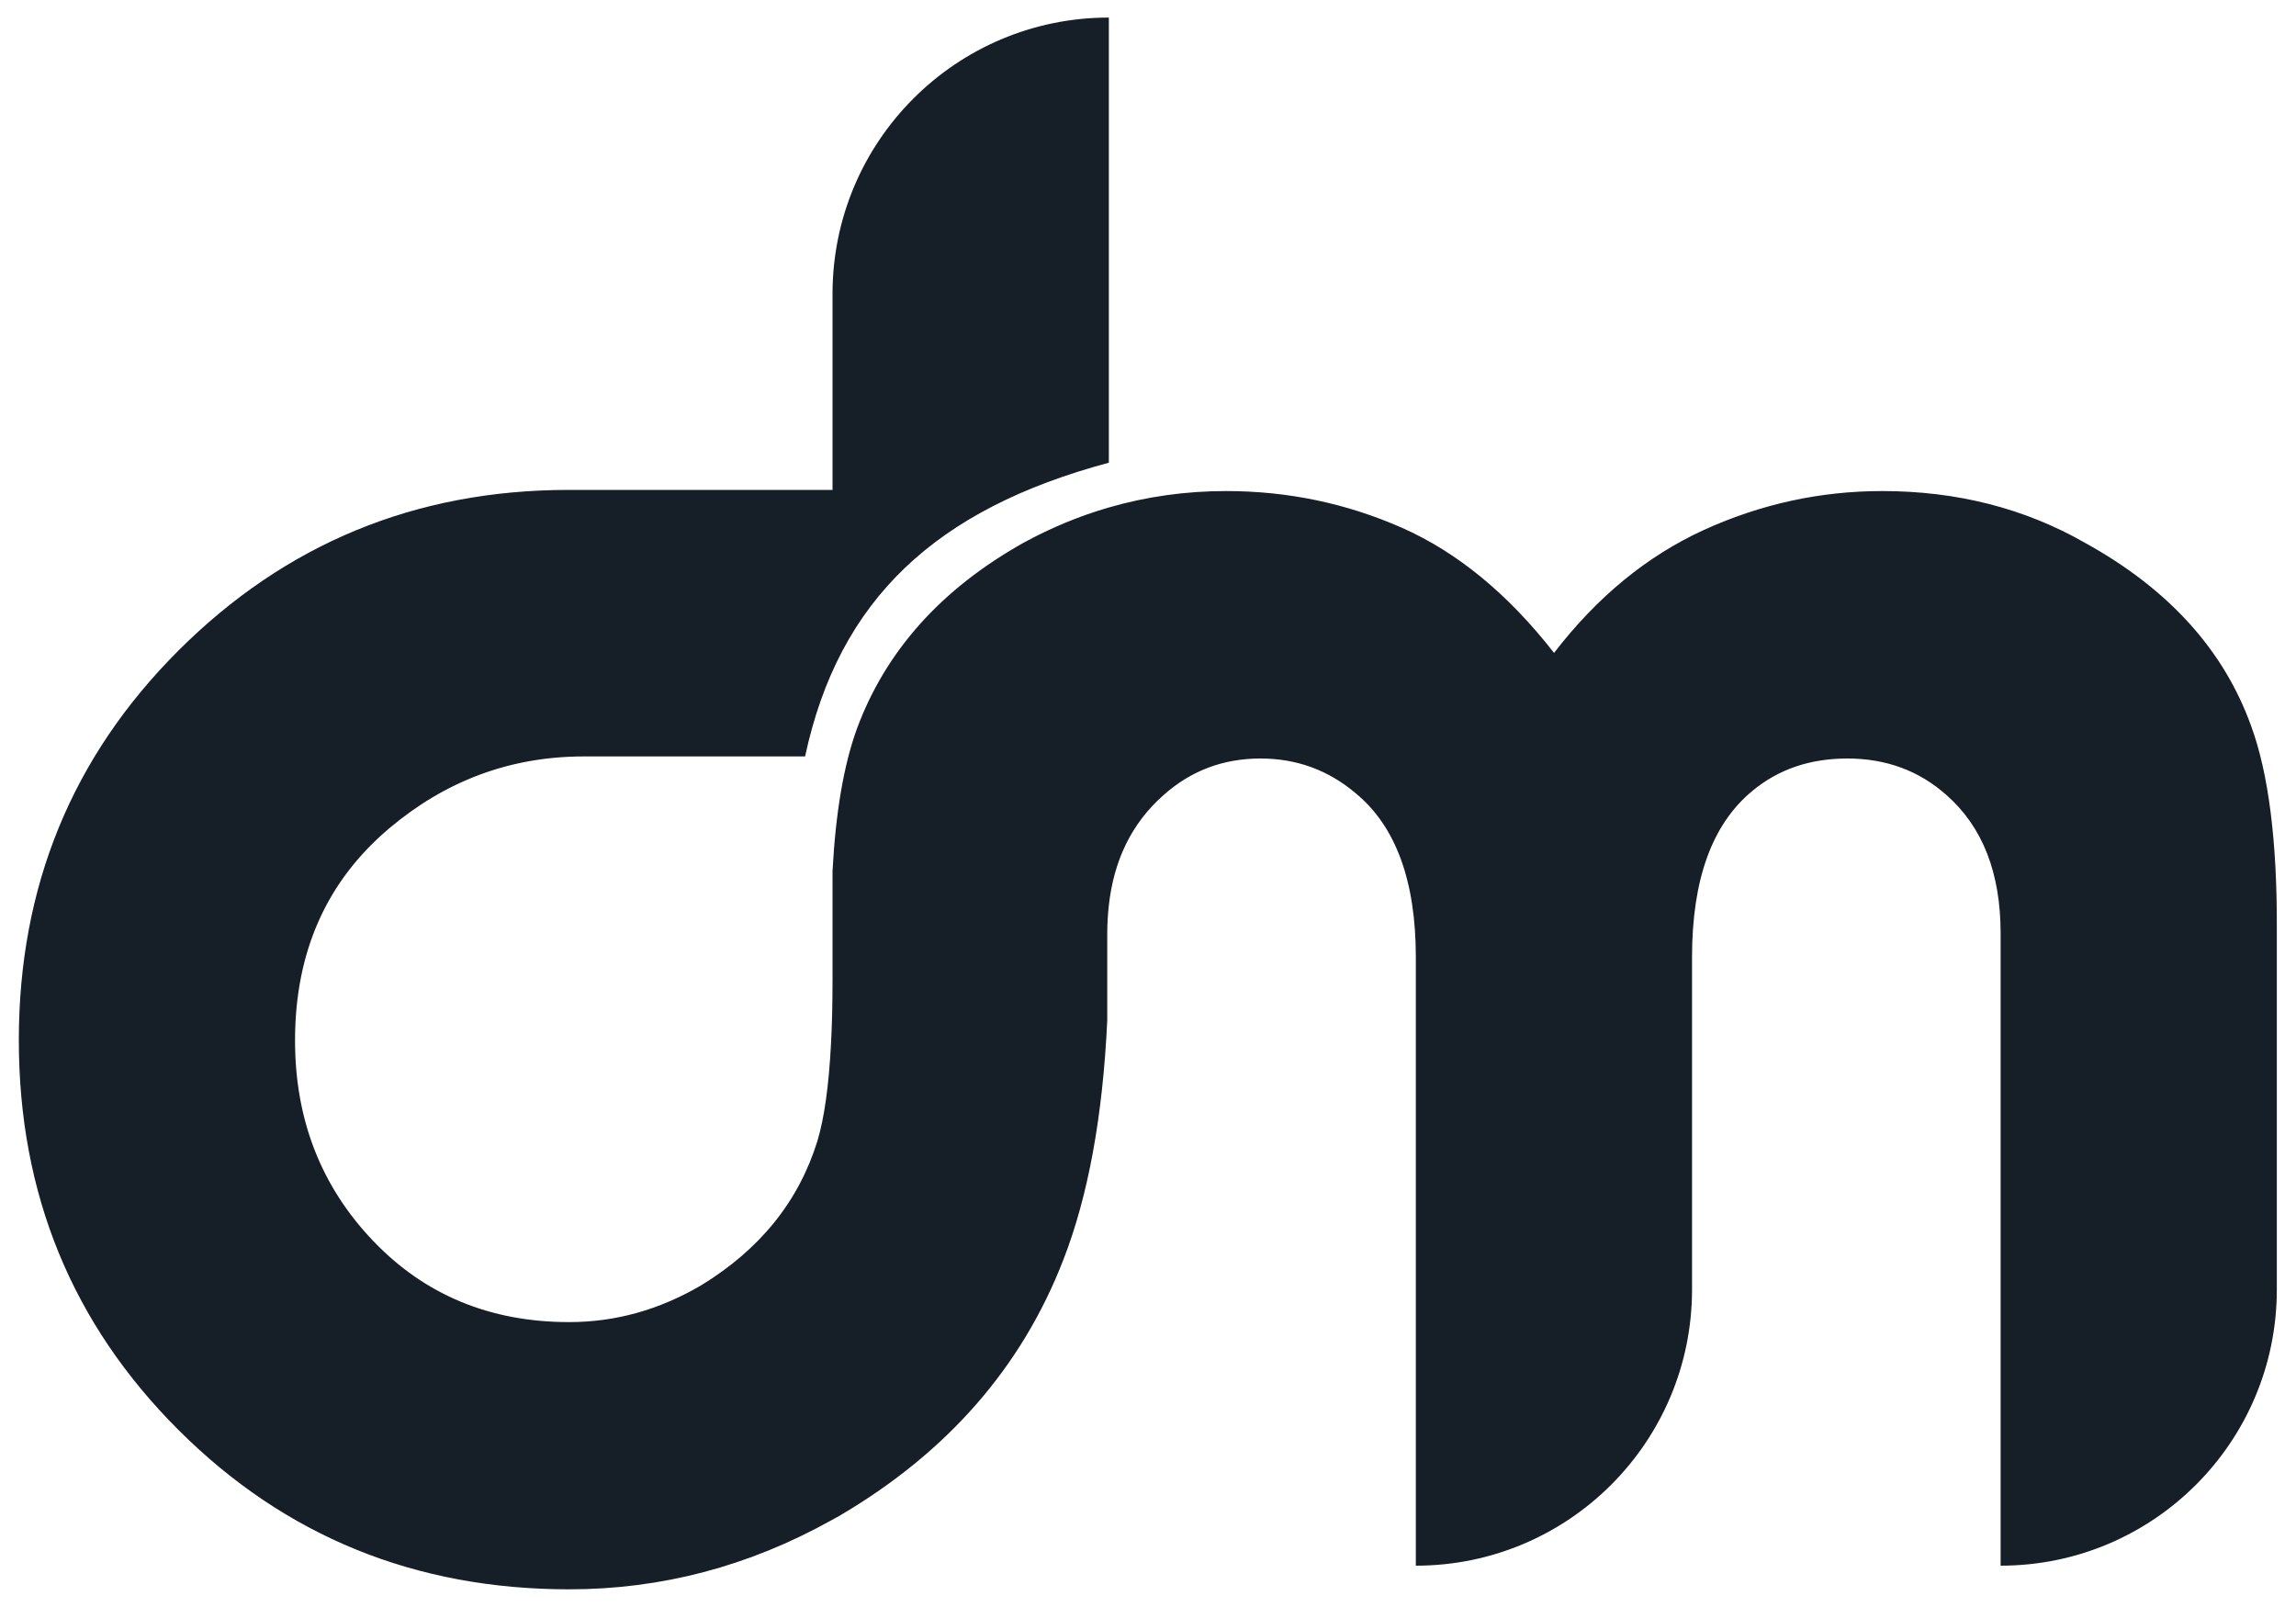<?xml version="1.0" encoding="utf-8"?>
<!-- Generator: Adobe Illustrator 21.0.2, SVG Export Plug-In . SVG Version: 6.00 Build 0)  -->
<svg version="1.1" id="Шар_1" xmlns="http://www.w3.org/2000/svg" xmlns:xlink="http://www.w3.org/1999/xlink" x="0px" y="0px"
	 viewBox="0 0 2000 1400" style="enable-background:new 0 0 2000 1400;" xml:space="preserve">
<style type="text/css">
	.st0{fill:#161F27;}
</style>
<path class="st0" d="M1961,632.7c-23.8-66.4-72.1-119.7-144.8-159.8c-52.6-30.1-111.6-45.1-176.7-45.1
	c-53.9,0-105.6,11.3-155.1,33.8c-49.5,22.6-93.1,58.3-130.7,107.2c-40.1-51.4-84.3-87.7-132.5-109c-48.3-21.3-99.3-32-153.2-32
	c-35.2,0-69.3,4.8-102.1,14.3c-25.6,7.4-50.5,17.7-74.6,30.9c-71.4,40.1-119.7,94-144.8,161.7c-11.5,31.6-18.6,73-21.3,124.3v94.3
	c0,20.3-0.4,38.7-1.3,55.5c-1.9,37.1-5.9,65.5-11.9,85.3c-16.3,52.6-50.1,94.5-101.5,125.8c-36.4,21.3-74.6,31.9-114.7,31.9
	c-68.9,0-126-23.7-171.1-71.1c-45.1-47.4-67.7-105.5-67.7-174.2c0-77.4,27.6-139.2,82.7-185.4c47.6-40,103.6-62.1,168.8-62.1
	c25.1,0,47.8,0,71.9,0c25.4,0,83.3,0,120.9,0c29.4-137.2,114.3-215.6,264.6-255.9V15.3h0C833,15.3,725.2,123,725.2,256v170.8H495.5
	c-134.1,0-247.2,47.3-339.9,139.8C62.8,659.2,16.4,772.4,16.4,906.2c0,133.9,46.4,247.1,139.1,339.6
	c92.7,92.6,206.2,138.8,340.3,138.8c80.2,0,156.2-20,228.1-60c2.3-1.3,4.6-2.5,6.9-3.8c94-55.1,159.2-129.5,195.5-223.4
	c21.6-55.5,34.3-125,38.2-208.4v-75.9c0-8.2,0.5-16,1.3-23.6c4.3-40.2,20.2-72.5,47.6-96.7c23.8-21.3,52-32,84.6-32
	c31.3,0,58.9,10,82.7,30.1c35.1,28.8,52.6,76.5,52.6,142.9V1364h0c132.9,0,240.6-107.7,240.6-240.6V833.8
	c0-67.7,17.5-115.9,52.6-144.8c22.6-18.8,50.1-28.2,82.7-28.2c33.8,0,62.7,10.7,86.5,32c31.3,27.6,47,67.7,47,120.3V1364h0
	c132.9,0,240.6-107.7,240.6-240.6v-314C1983.6,733,1976.1,674,1961,632.7z"/>
</svg>
